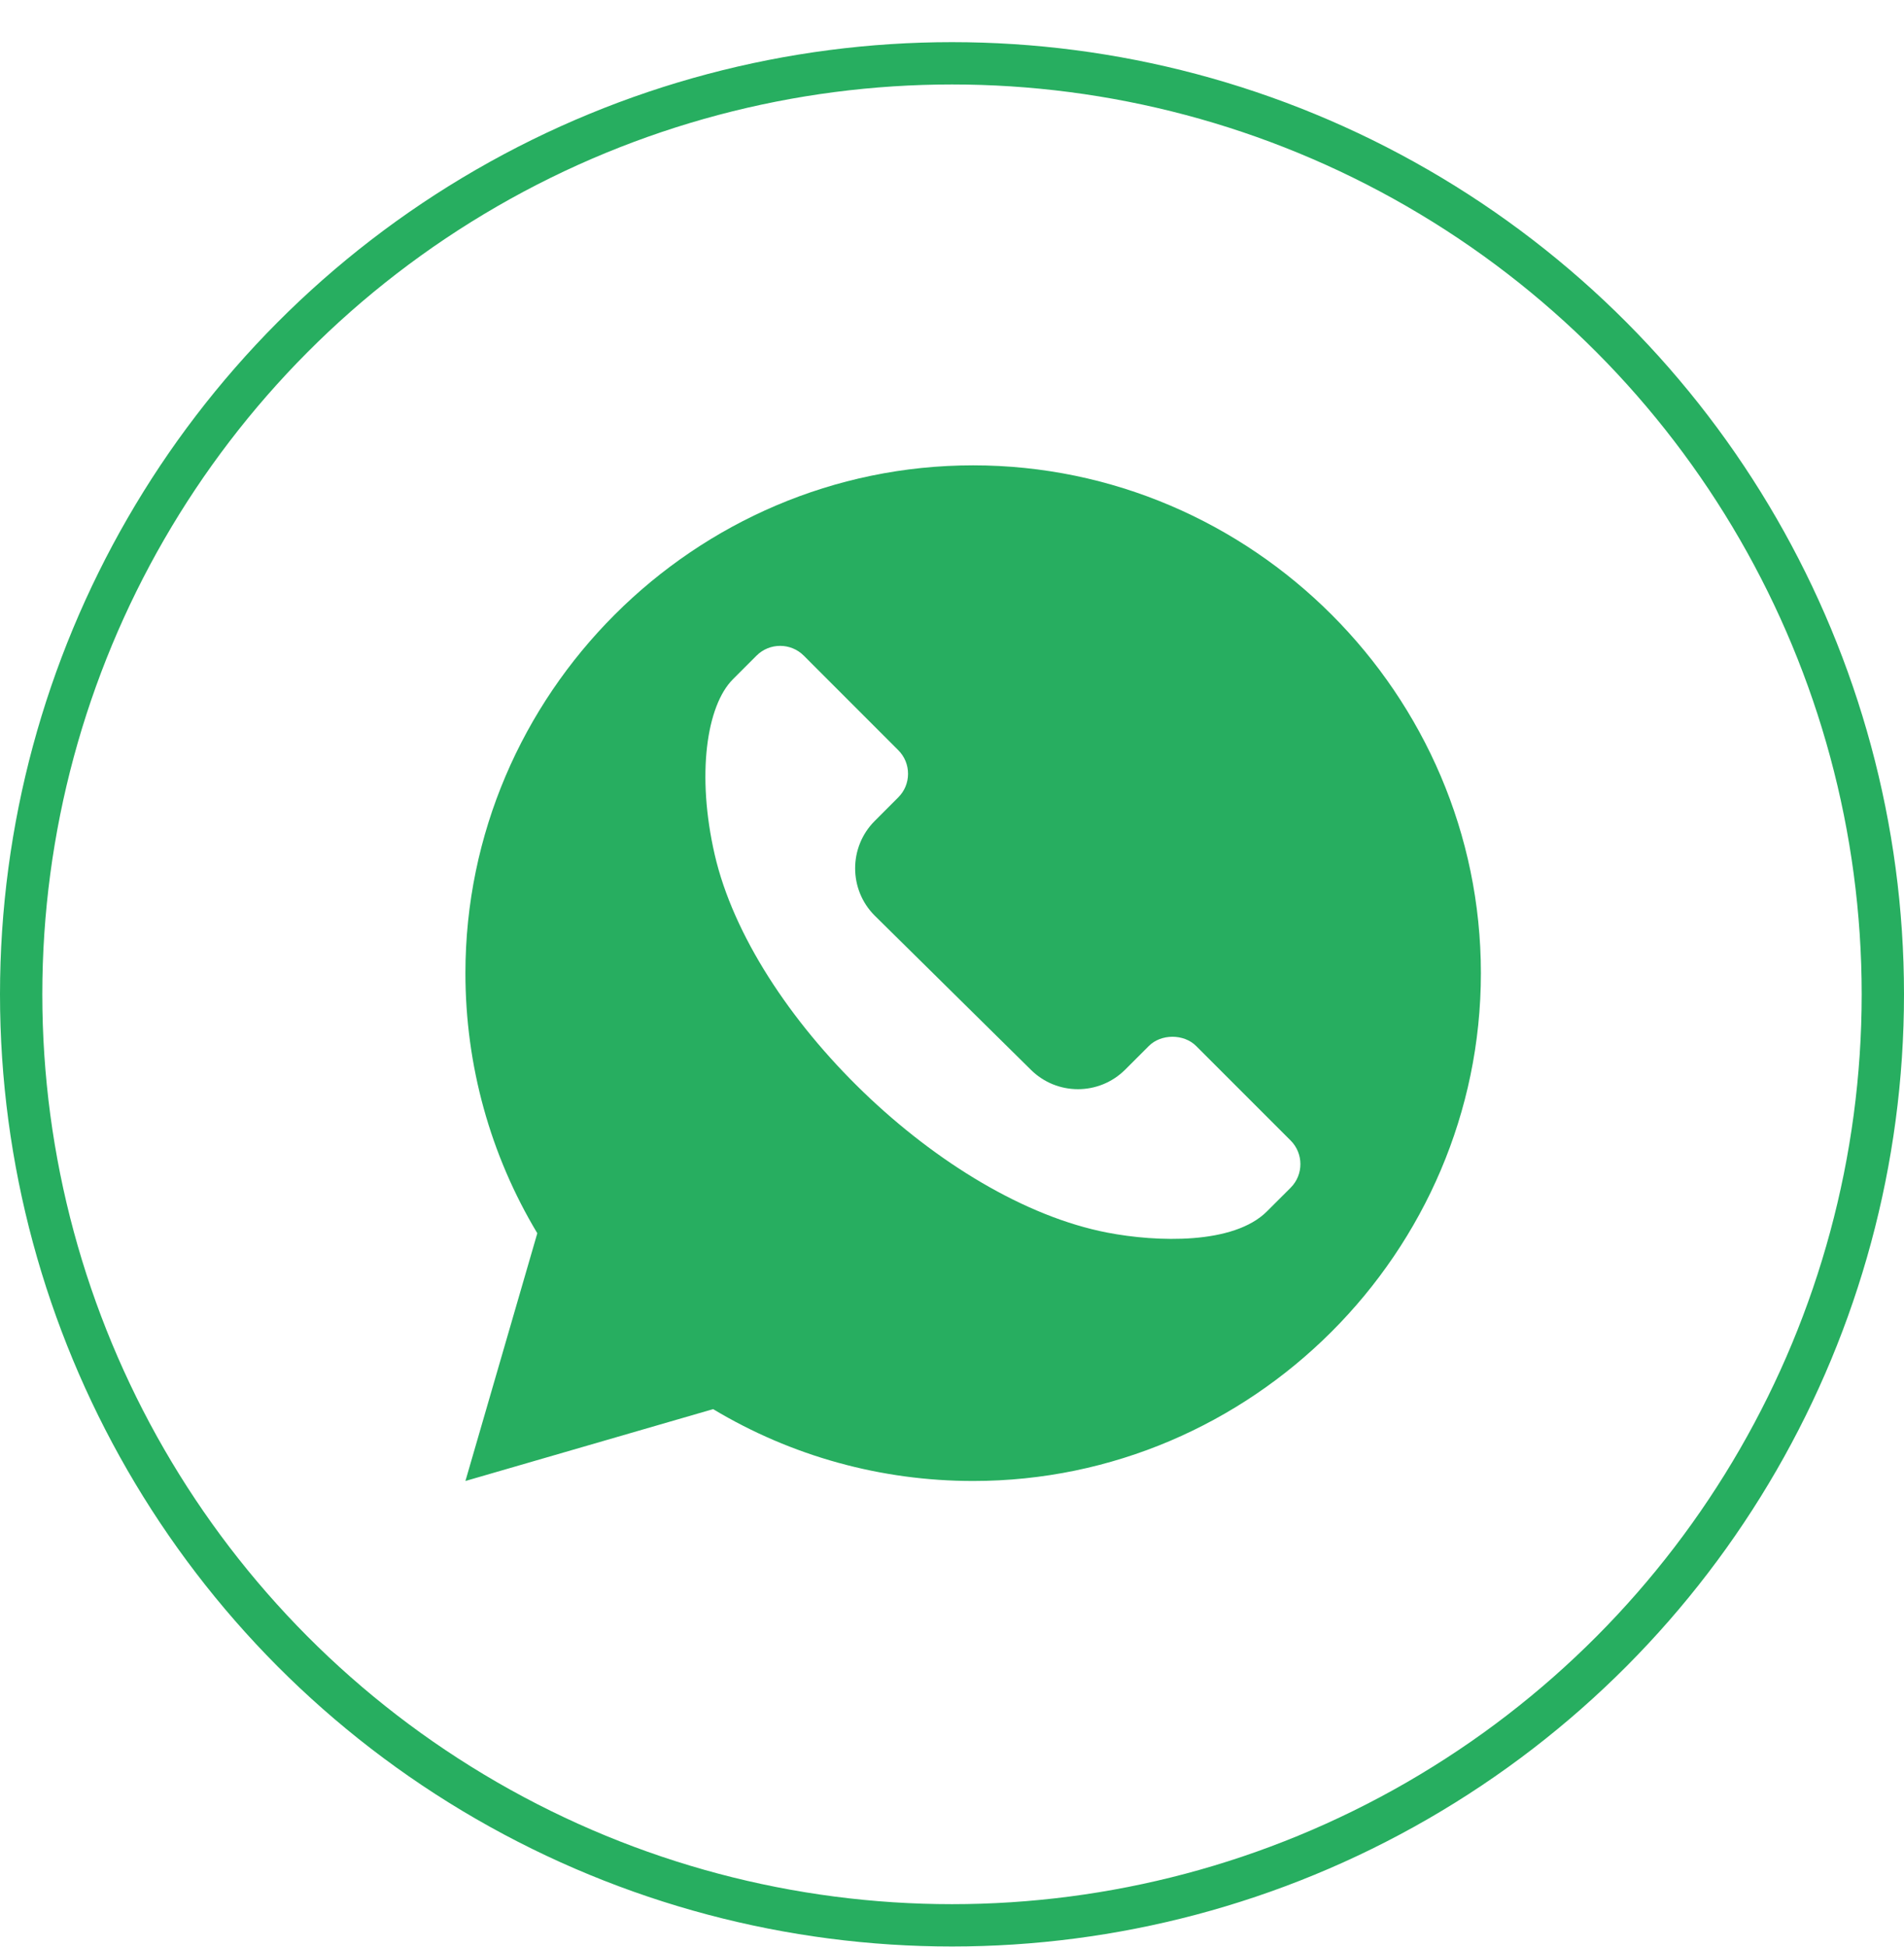<svg width="45" height="46" viewBox="0 0 45 46" fill="none" xmlns="http://www.w3.org/2000/svg">
<g clip-path="url(#clip0_314_1845)">
<circle cx="22.5" cy="23.496" r="22" stroke="#27AE60"/>
<path d="M23 10.996C16.409 10.996 11 16.405 11 22.996C11 25.172 11.586 27.289 12.699 29.142L11 34.996L16.854 33.298C18.707 34.41 20.825 34.996 23 34.996C29.591 34.996 35 29.587 35 22.996C35 16.405 29.591 10.996 23 10.996ZM30.503 28.067L29.944 28.625C29.154 29.415 27.338 29.352 26.171 29.127C22.289 28.377 17.764 23.991 16.891 20.193C16.459 18.311 16.698 16.675 17.322 16.051L17.88 15.493C18.188 15.185 18.689 15.185 18.997 15.493L21.23 17.727C21.379 17.876 21.461 18.073 21.461 18.285C21.461 18.496 21.379 18.694 21.23 18.842L20.672 19.401C20.057 20.018 20.057 21.02 20.672 21.635L24.36 25.275C24.977 25.892 25.976 25.892 26.594 25.275L27.152 24.717C27.441 24.427 27.979 24.426 28.27 24.717L30.503 26.95C30.806 27.252 30.817 27.752 30.503 28.067Z" fill="#27AE60"/>
</g>
<defs>
<clipPath id="clip0_314_1845">
<rect width="45" height="45" fill="white" transform="translate(0 0.996)"/>
</clipPath>
</defs>
</svg>
